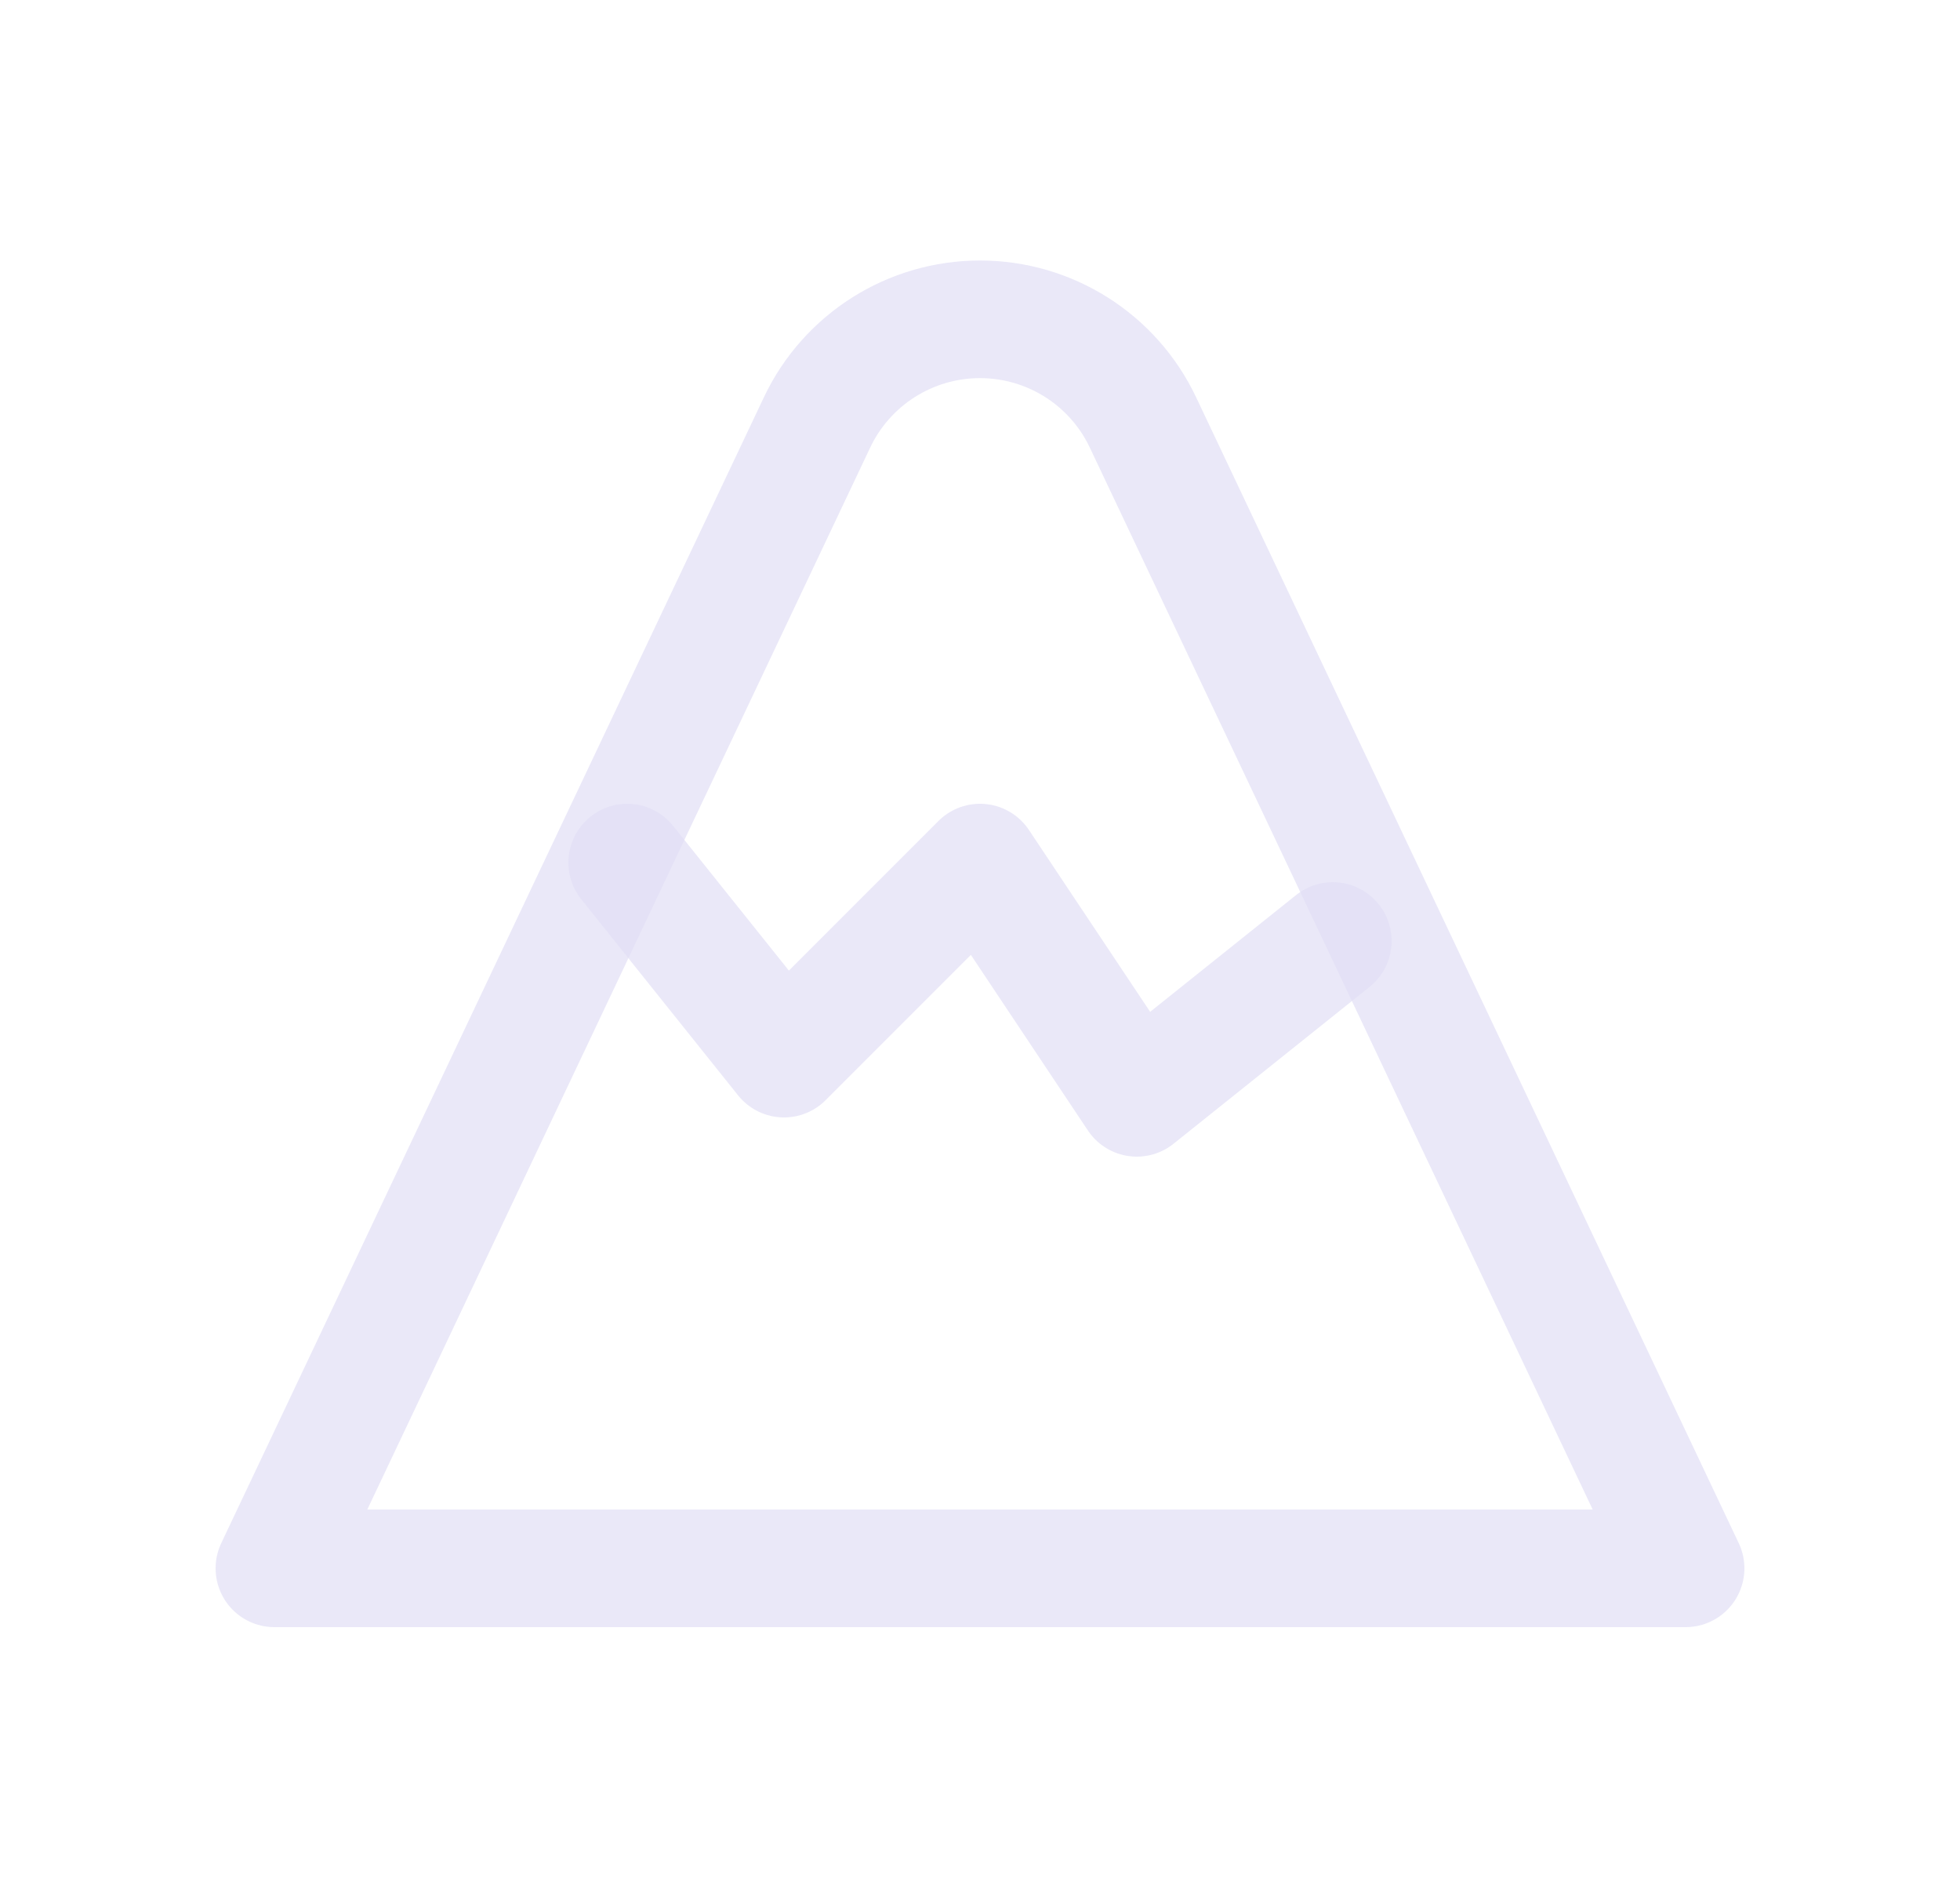 <svg width="25" height="24" viewBox="0 0 25 24" fill="none" xmlns="http://www.w3.org/2000/svg">
<path fill-rule="evenodd" clip-rule="evenodd" d="M3.5 20H21.5L14.579 5.388C14.199 4.584 13.389 4.072 12.5 4.072C11.611 4.072 10.801 4.584 10.421 5.388L3.5 20H3.5Z" stroke="#E1DEF5" stroke-opacity="0.7" stroke-width="1.5" stroke-linecap="round" stroke-linejoin="round"/>
<path d="M8 11L10 13.5L12.5 11L14.5 14L17 12" stroke="#E1DEF5" stroke-opacity="0.7" stroke-width="1.5" stroke-linecap="round" stroke-linejoin="round"/>
</svg>
